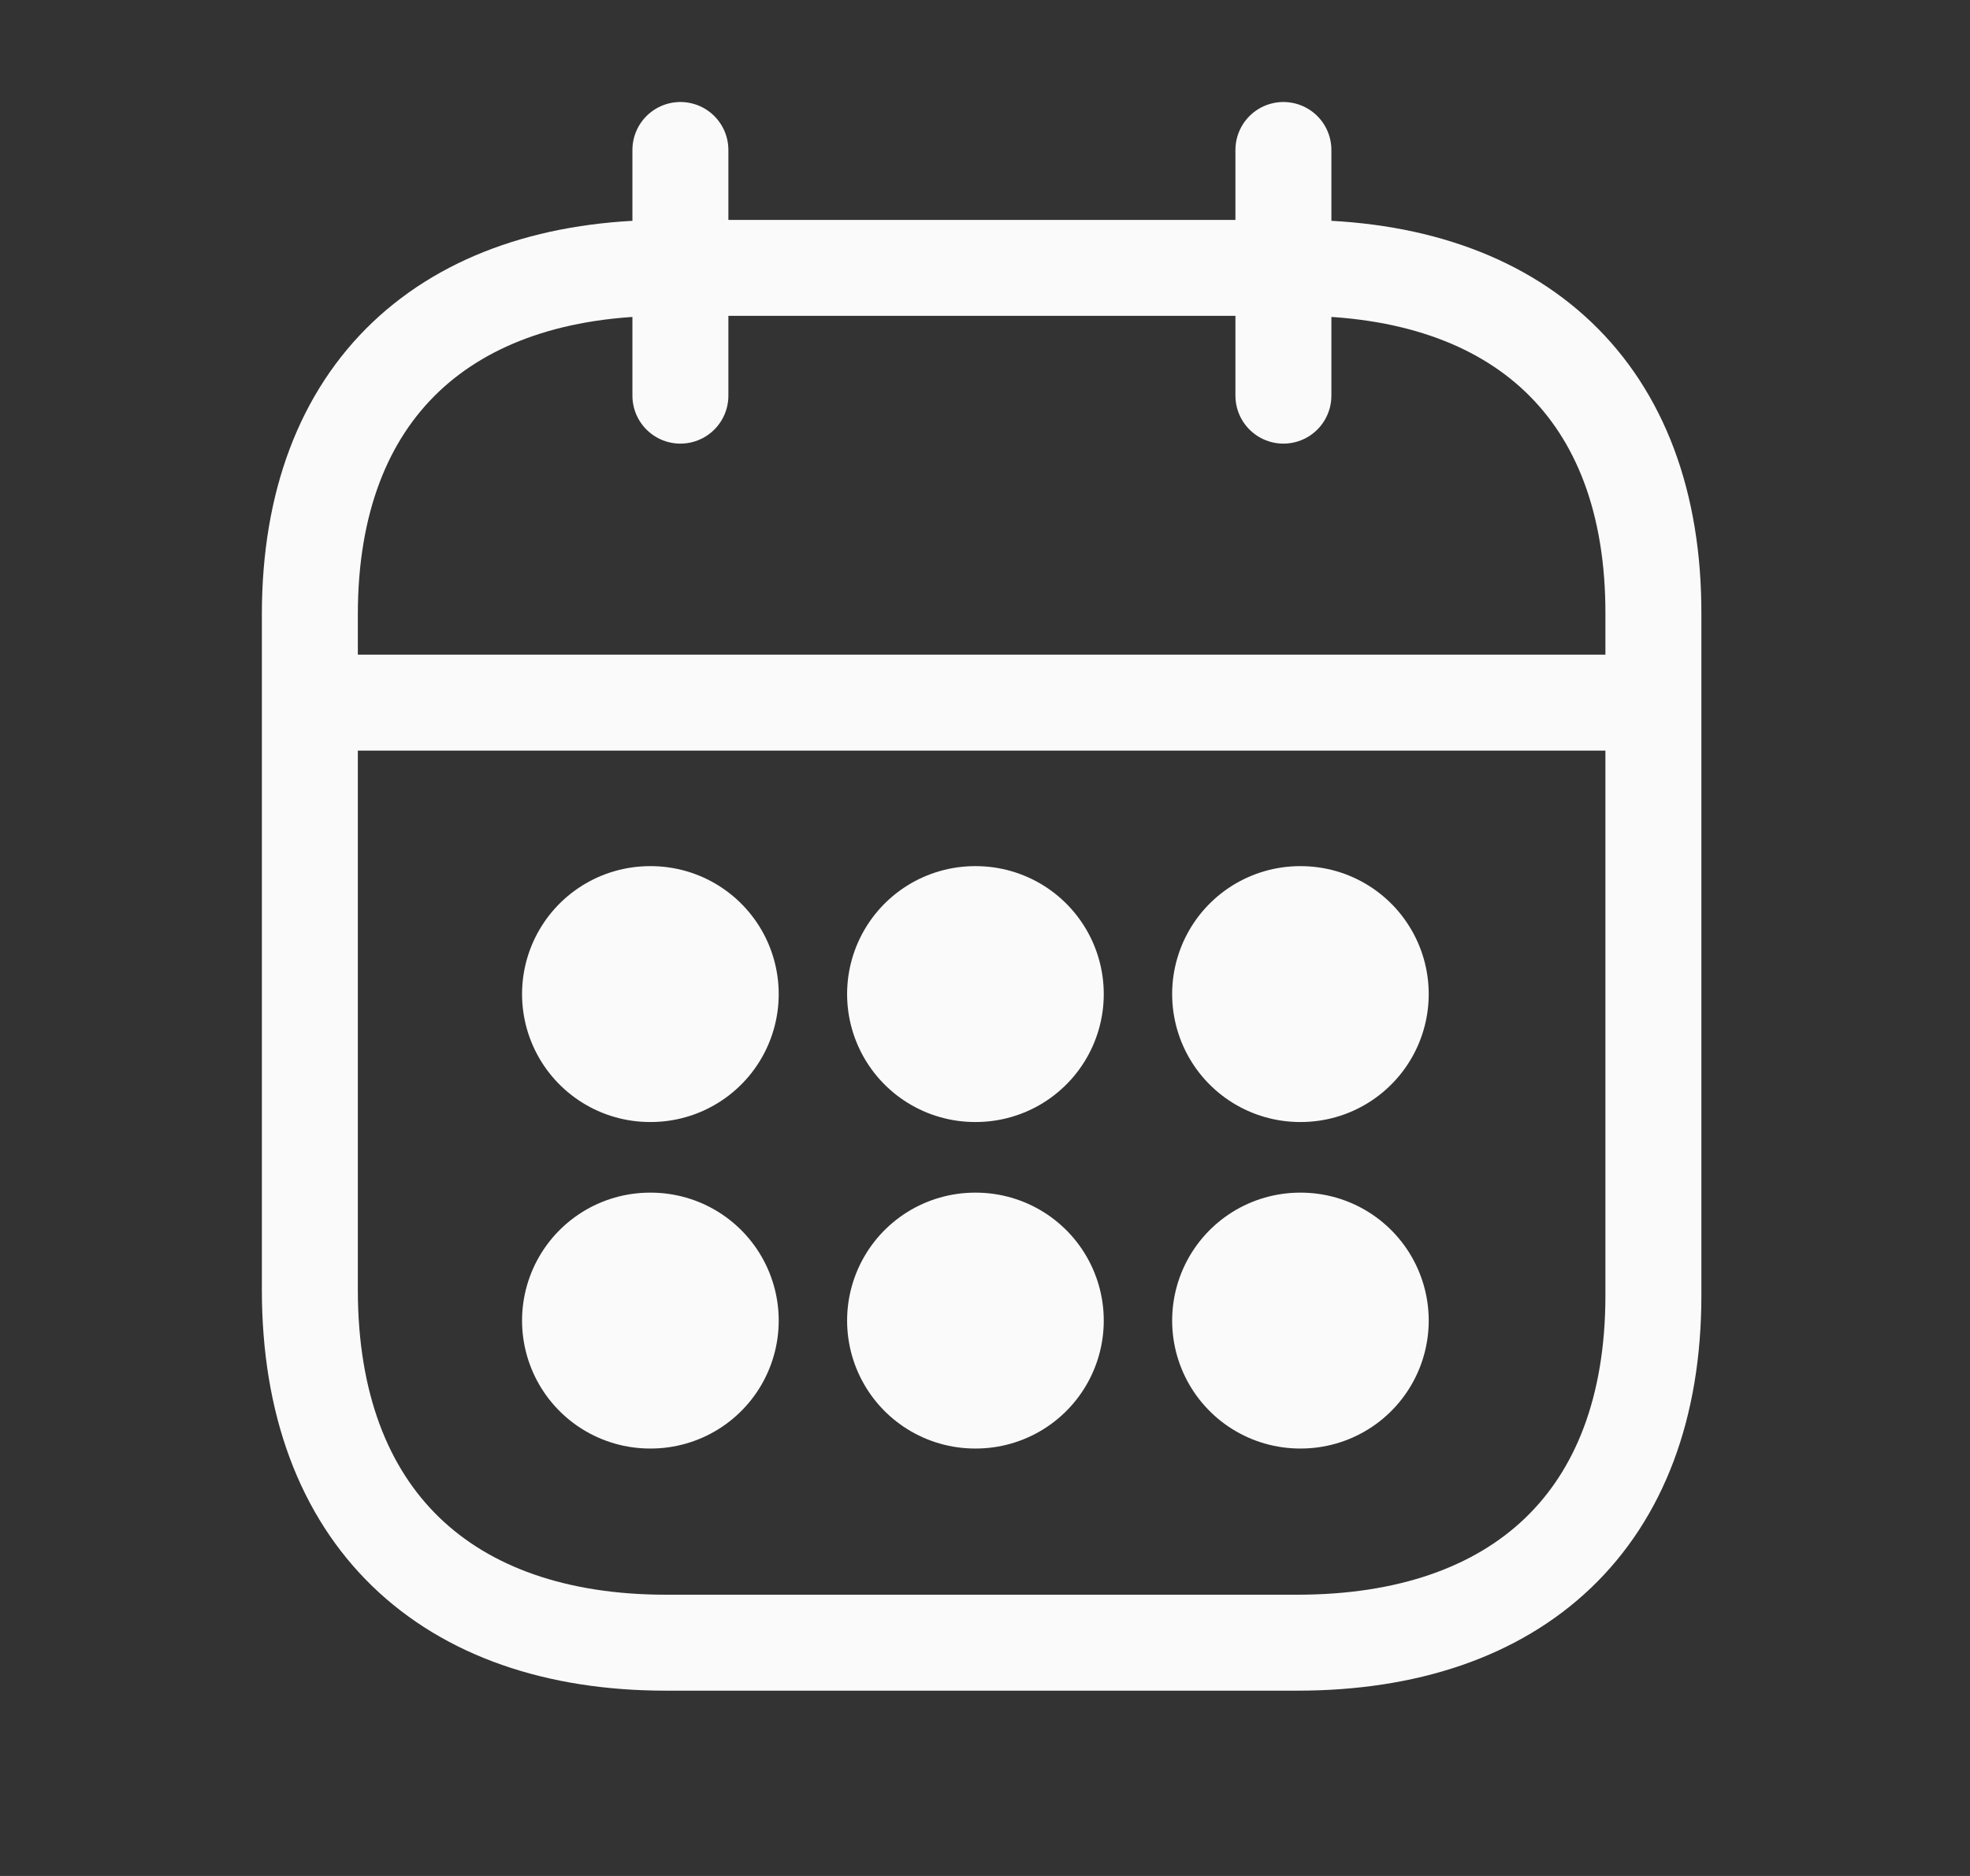 <svg width="21" height="20" viewBox="0 0 21 20" fill="none" xmlns="http://www.w3.org/2000/svg">
<rect x="0" y="0" width="21" height="20" fill="#333333" stroke="none"/>
<path d="M3.377 7.491H17.559" stroke="#FAFAFA" stroke-width="1.023" stroke-linecap="round" stroke-linejoin="round"/>
<path d="M13.859 10.598H13.866" stroke="#FAFAFA" stroke-width="2.728" stroke-linecap="round" stroke-linejoin="round"/>
<path d="M10.394 10.598H10.402" stroke="#FAFAFA" stroke-width="2.728" stroke-linecap="round" stroke-linejoin="round"/>
<path d="M6.929 10.598H6.937" stroke="#FAFAFA" stroke-width="2.728" stroke-linecap="round" stroke-linejoin="round"/>
<path d="M13.859 14.079H13.866" stroke="#FAFAFA" stroke-width="2.728" stroke-linecap="round" stroke-linejoin="round"/>
<path d="M10.394 14.079H10.402" stroke="#FAFAFA" stroke-width="2.728" stroke-linecap="round" stroke-linejoin="round"/>
<path d="M6.929 14.079H6.937" stroke="#FAFAFA" stroke-width="2.728" stroke-linecap="round" stroke-linejoin="round"/>
<path d="M13.681 1.599V4.218" stroke="#FAFAFA" stroke-width="1.023" stroke-linecap="round" stroke-linejoin="round"/>
<path d="M7.253 1.599V4.218" stroke="#FAFAFA" stroke-width="1.023" stroke-linecap="round" stroke-linejoin="round"/>
<path fill-rule="evenodd" clip-rule="evenodd" d="M13.836 2.856H7.099C4.762 2.856 3.303 4.158 3.303 6.55V13.751C3.303 16.181 4.762 17.513 7.099 17.513H13.829C16.173 17.513 17.625 16.204 17.625 13.811V6.55C17.632 4.158 16.18 2.856 13.836 2.856Z" stroke="#FAFAFA" stroke-width="1.023" stroke-linecap="round" stroke-linejoin="round"/>
</svg>
